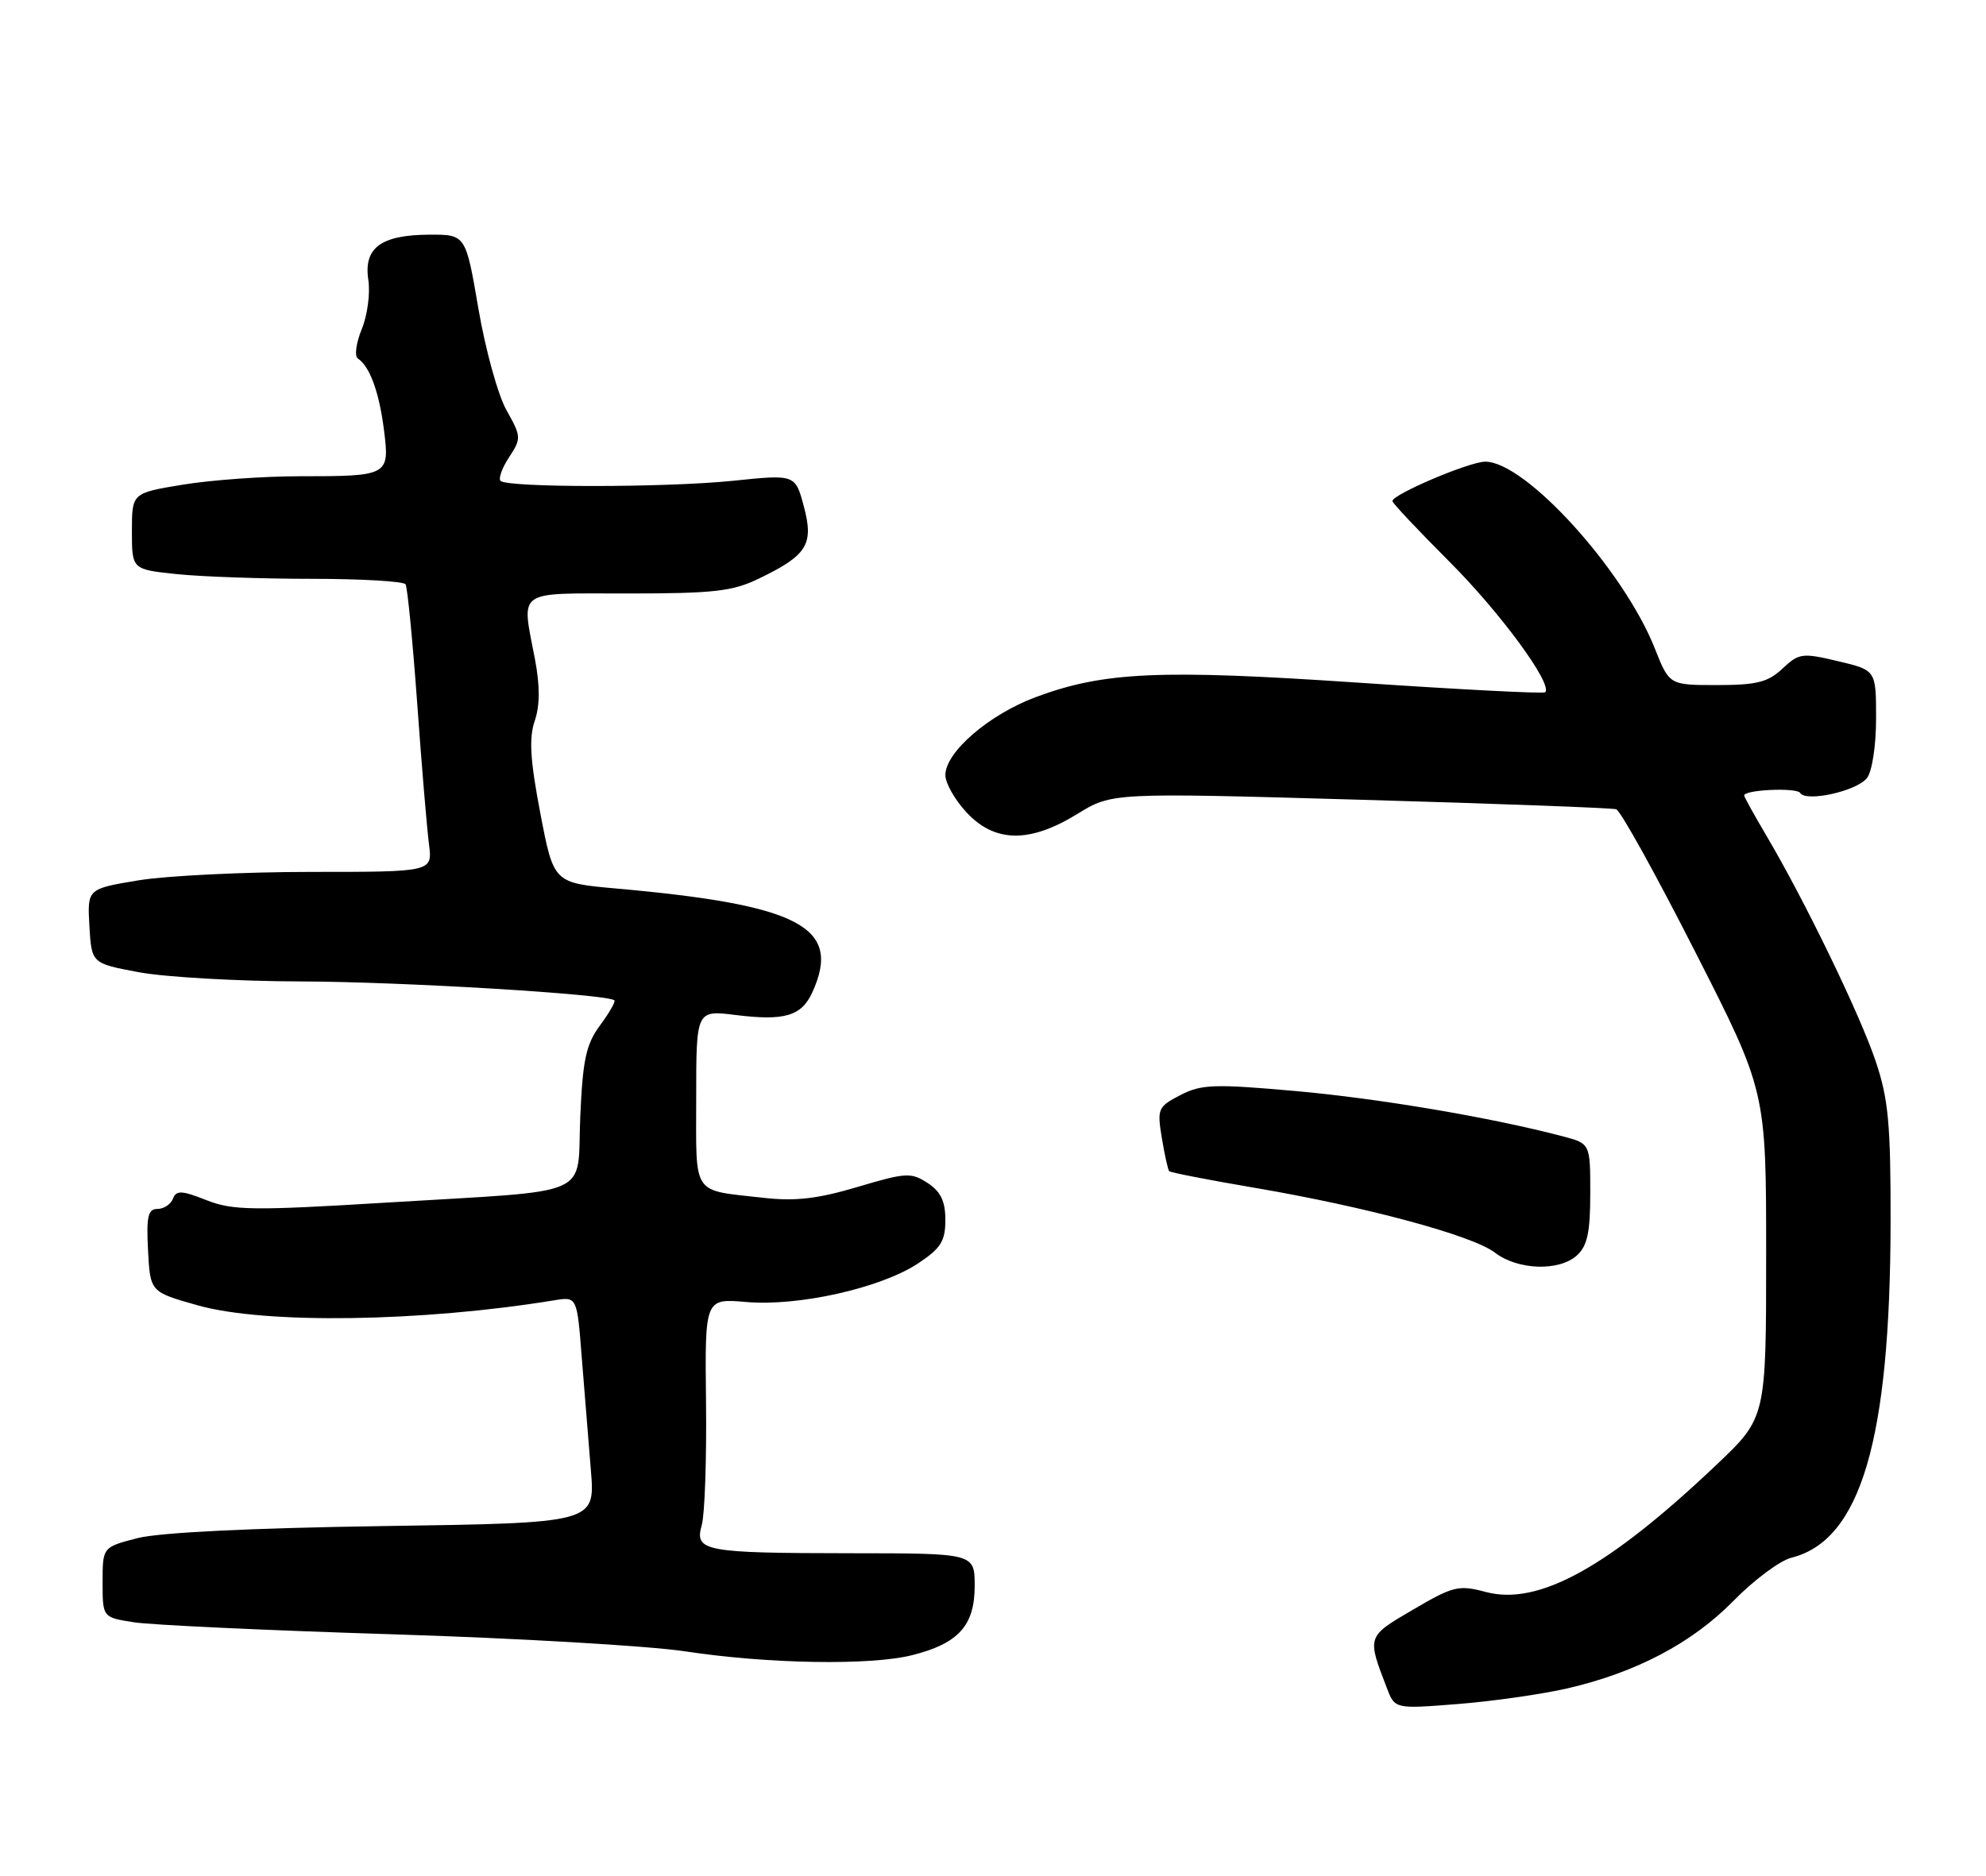 <?xml version="1.0" encoding="UTF-8" standalone="no"?>
<!DOCTYPE svg PUBLIC "-//W3C//DTD SVG 1.1//EN" "http://www.w3.org/Graphics/SVG/1.1/DTD/svg11.dtd" >
<svg xmlns="http://www.w3.org/2000/svg" xmlns:xlink="http://www.w3.org/1999/xlink" version="1.1" viewBox="0 0 271 256">
 <g >
 <path fill="currentColor"
d=" M 213.81 230.45 C 223.22 228.29 230.90 224.25 236.55 218.48 C 239.33 215.64 242.89 212.99 244.45 212.60 C 253.91 210.23 257.94 196.53 257.98 166.72 C 258.00 153.42 257.68 149.98 255.95 144.85 C 253.80 138.46 246.34 123.05 241.09 114.15 C 239.39 111.27 238.00 108.76 238.00 108.57 C 238.00 107.78 245.16 107.46 245.64 108.22 C 246.43 109.51 253.34 107.98 254.75 106.20 C 255.46 105.30 256.00 101.79 256.00 98.05 C 256.00 91.47 256.00 91.47 250.81 90.24 C 245.93 89.08 245.48 89.14 243.23 91.25 C 241.26 93.11 239.70 93.50 234.31 93.50 C 227.79 93.50 227.79 93.50 225.82 88.53 C 221.58 77.79 208.14 62.98 202.66 63.01 C 200.49 63.02 190.00 67.48 190.00 68.39 C 190.00 68.66 193.52 72.39 197.81 76.69 C 204.75 83.63 211.92 93.41 210.85 94.48 C 210.64 94.70 199.22 94.11 185.48 93.18 C 158.28 91.34 150.62 91.68 141.32 95.15 C 134.94 97.53 129.00 102.66 129.00 105.79 C 129.00 106.89 130.31 109.19 131.90 110.89 C 135.76 115.03 140.51 115.09 147.01 111.09 C 151.74 108.18 151.74 108.18 185.62 109.15 C 204.25 109.68 219.97 110.27 220.54 110.45 C 221.12 110.63 225.96 119.36 231.29 129.85 C 241.00 148.92 241.00 148.92 241.00 171.20 C 241.00 193.48 241.00 193.48 234.25 199.89 C 219.47 213.92 209.93 219.19 202.76 217.28 C 199.04 216.29 198.32 216.46 192.83 219.68 C 186.49 223.39 186.52 223.31 189.24 230.37 C 190.34 233.25 190.34 233.25 198.92 232.57 C 203.64 232.20 210.34 231.24 213.81 230.45 Z  M 124.47 225.90 C 130.79 224.31 133.00 221.86 133.00 216.46 C 133.00 212.00 133.00 212.00 116.25 211.99 C 96.00 211.97 94.75 211.73 95.76 208.14 C 96.17 206.69 96.43 199.13 96.34 191.35 C 96.18 177.21 96.18 177.21 101.84 177.70 C 108.93 178.32 120.17 175.80 125.25 172.45 C 128.38 170.38 129.00 169.40 129.00 166.51 C 129.00 163.95 128.37 162.63 126.58 161.46 C 124.33 159.99 123.62 160.03 117.01 162.00 C 111.56 163.62 108.51 163.97 104.18 163.48 C 94.29 162.36 95.00 163.41 95.00 149.86 C 95.00 137.86 95.00 137.86 100.39 138.53 C 107.06 139.36 109.37 138.68 110.85 135.43 C 114.91 126.52 109.19 123.50 84.02 121.26 C 75.55 120.50 75.55 120.50 73.73 111.00 C 72.35 103.76 72.16 100.76 72.96 98.41 C 73.68 96.30 73.69 93.66 73.01 90.03 C 71.16 80.30 70.17 81.00 85.68 81.00 C 97.38 81.00 99.98 80.71 103.55 78.97 C 110.16 75.78 111.07 74.31 109.69 69.12 C 108.52 64.74 108.52 64.74 100.01 65.62 C 90.87 66.56 69.24 66.57 68.30 65.63 C 67.99 65.32 68.51 63.86 69.47 62.40 C 71.15 59.84 71.14 59.59 69.11 55.98 C 67.95 53.92 66.23 47.68 65.28 42.12 C 63.55 32.00 63.55 32.00 58.52 32.03 C 51.96 32.07 49.60 33.84 50.26 38.20 C 50.54 40.01 50.14 43.04 49.36 44.93 C 48.59 46.81 48.35 48.61 48.83 48.93 C 50.45 49.99 51.73 53.48 52.39 58.64 C 53.19 64.93 53.05 65.00 40.86 65.00 C 35.92 65.00 28.76 65.52 24.94 66.15 C 18.00 67.29 18.00 67.29 18.00 72.50 C 18.00 77.72 18.00 77.72 24.15 78.36 C 27.53 78.71 35.83 79.00 42.59 79.00 C 49.35 79.00 55.09 79.34 55.34 79.75 C 55.60 80.16 56.31 87.47 56.93 96.00 C 57.54 104.53 58.27 113.19 58.54 115.25 C 59.02 119.00 59.02 119.00 42.45 119.00 C 33.34 119.00 22.74 119.52 18.90 120.15 C 11.91 121.31 11.91 121.31 12.20 126.40 C 12.50 131.49 12.50 131.49 19.00 132.70 C 22.58 133.36 32.52 133.93 41.11 133.95 C 54.89 133.99 82.93 135.68 83.84 136.53 C 84.02 136.70 83.14 138.24 81.88 139.94 C 79.97 142.53 79.52 144.61 79.18 152.42 C 78.69 163.65 81.56 162.37 52.80 164.13 C 34.43 165.25 31.76 165.21 28.17 163.80 C 24.77 162.46 24.05 162.43 23.60 163.61 C 23.30 164.37 22.35 165.00 21.48 165.00 C 20.19 165.00 19.96 166.04 20.20 170.66 C 20.50 176.33 20.50 176.33 27.00 178.16 C 36.14 180.74 57.52 180.43 75.62 177.47 C 78.74 176.96 78.74 176.96 79.38 185.23 C 79.74 189.78 80.30 196.73 80.63 200.68 C 81.22 207.86 81.22 207.86 52.36 208.28 C 34.17 208.55 21.74 209.16 18.75 209.93 C 14.00 211.16 14.00 211.16 14.00 215.95 C 14.00 220.74 14.00 220.74 18.25 221.41 C 20.59 221.78 36.45 222.52 53.50 223.05 C 70.55 223.58 88.55 224.63 93.50 225.38 C 104.81 227.10 118.79 227.33 124.47 225.90 Z  M 215.17 171.35 C 216.60 170.05 217.00 168.21 217.00 162.88 C 217.00 156.08 217.00 156.08 213.25 155.09 C 203.55 152.53 188.16 149.92 176.80 148.91 C 165.68 147.92 163.94 147.98 161.07 149.46 C 158.00 151.05 157.88 151.33 158.54 155.32 C 158.92 157.62 159.37 159.65 159.54 159.84 C 159.71 160.03 164.95 161.05 171.18 162.11 C 186.45 164.71 200.95 168.62 204.00 170.97 C 207.10 173.35 212.74 173.54 215.17 171.35 Z "/>
</g>
</svg>